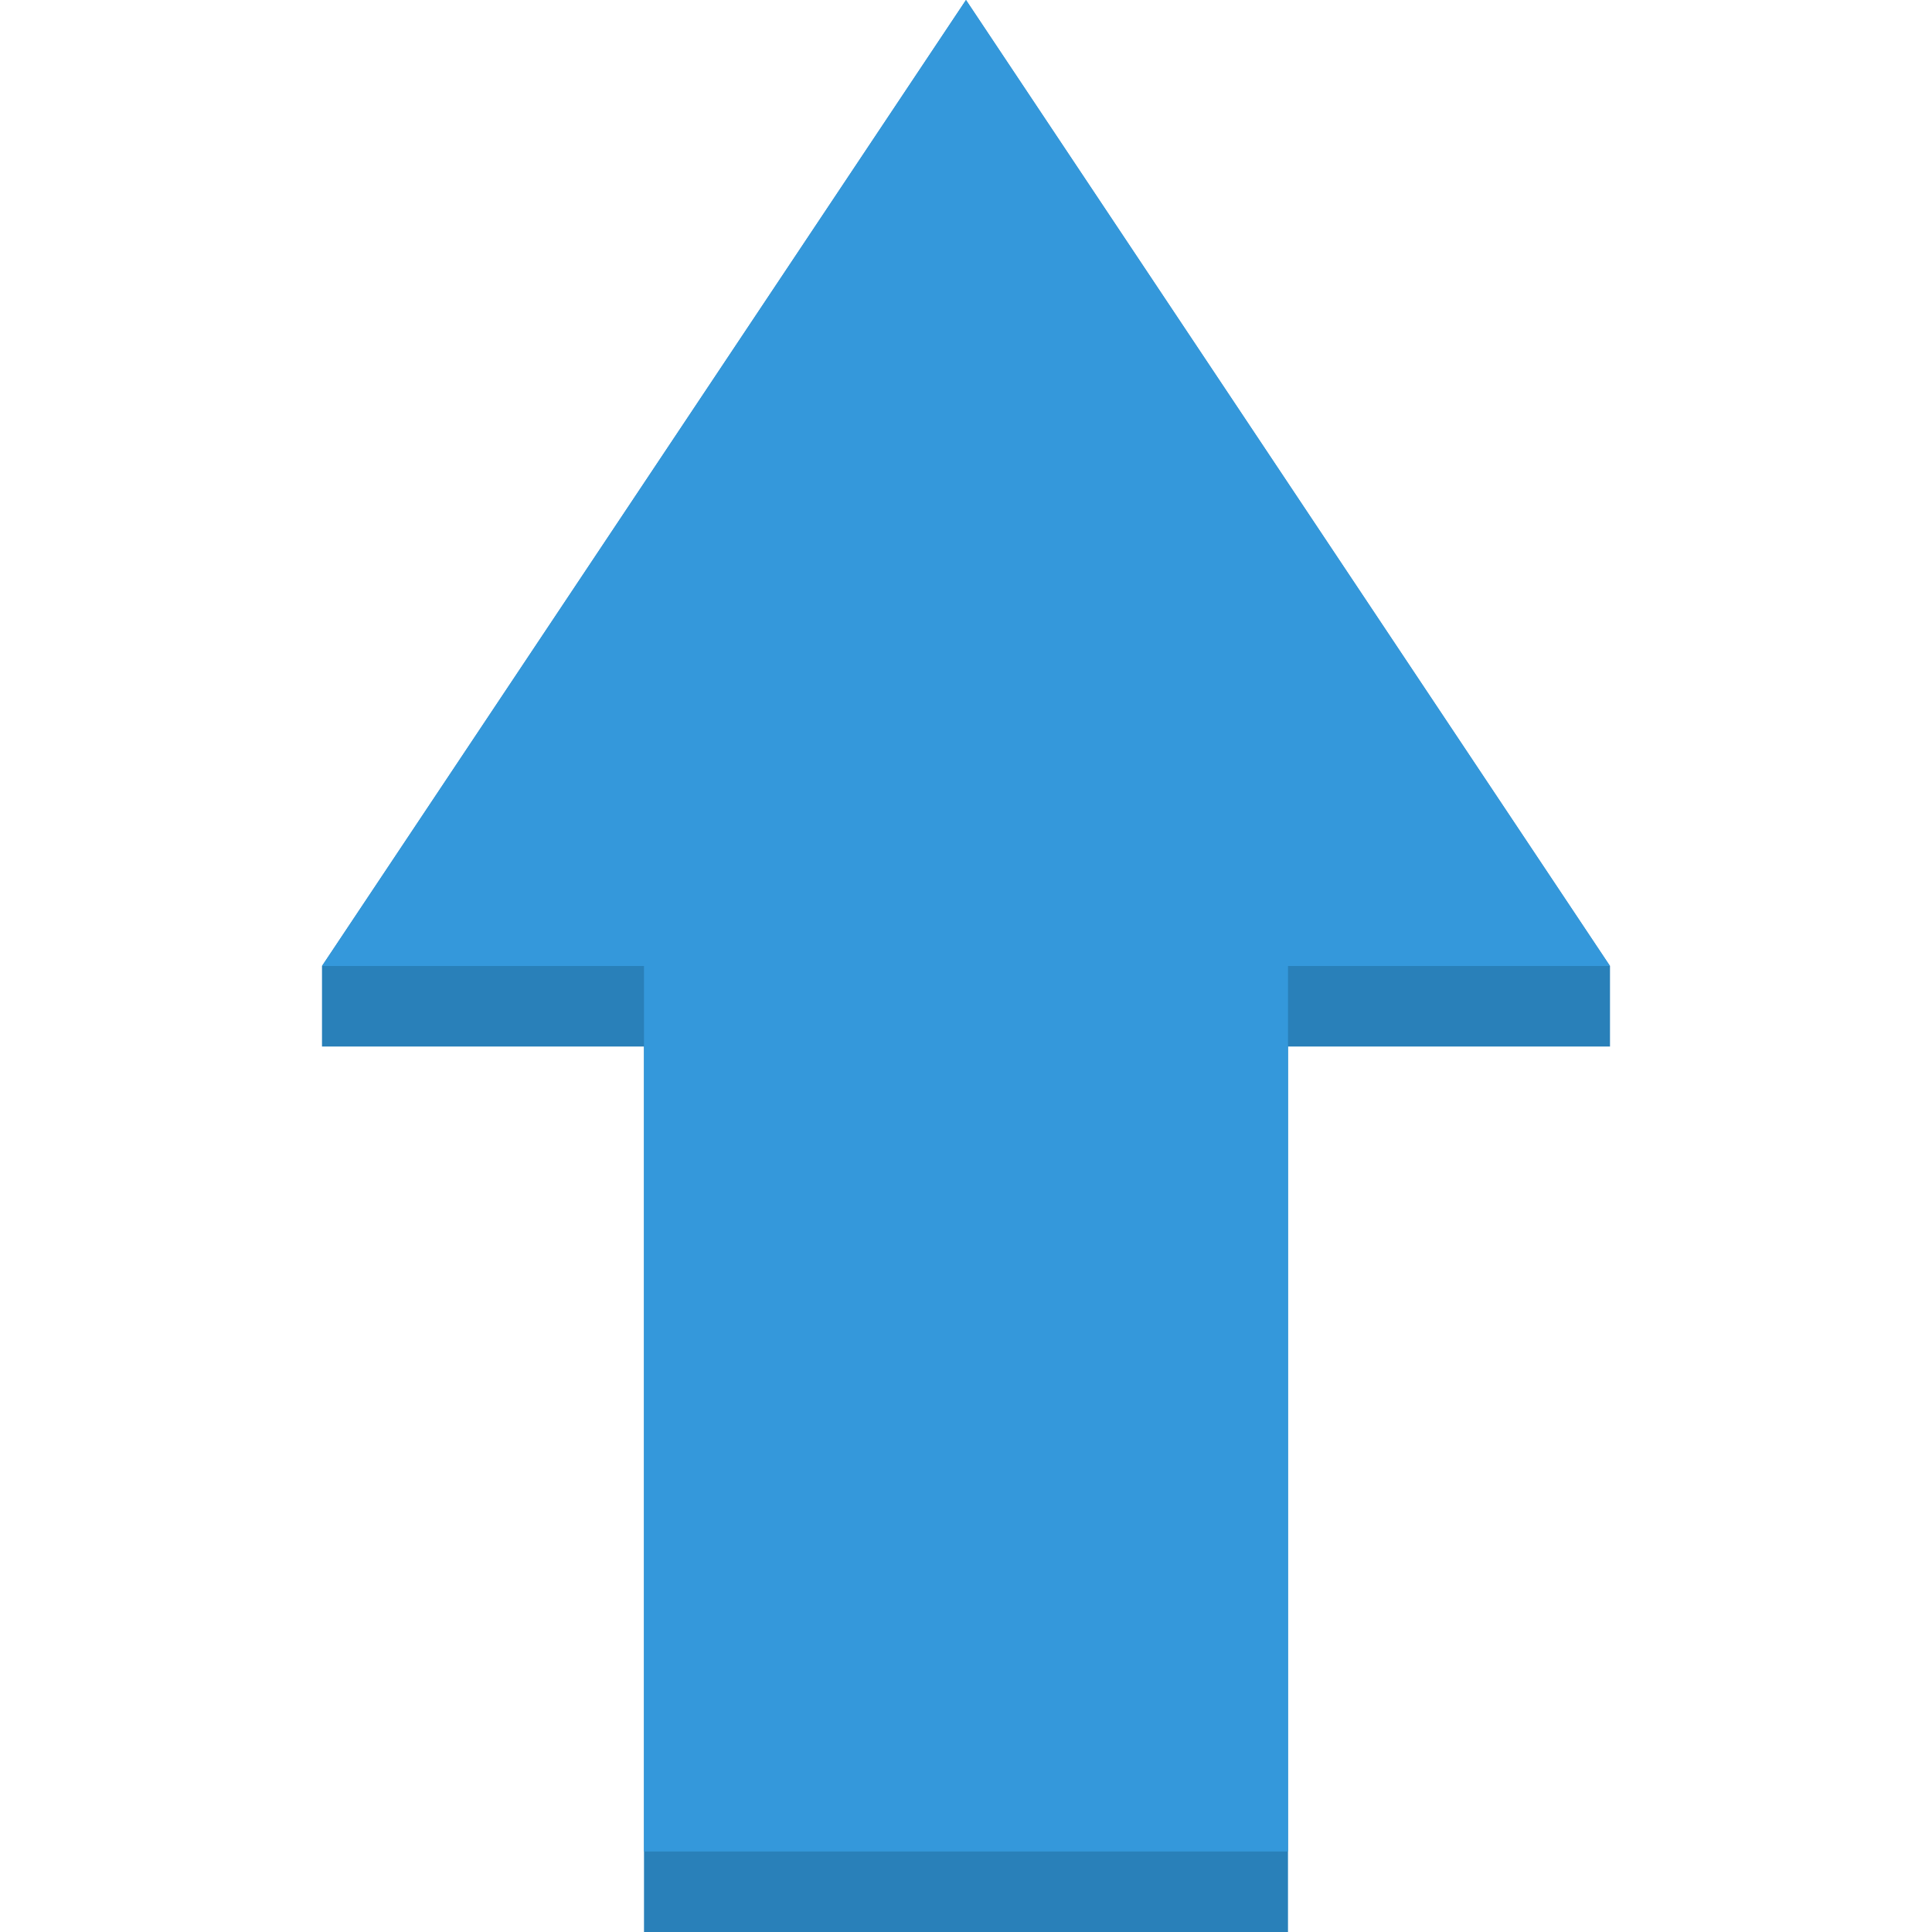 <?xml version="1.0" encoding="UTF-8" standalone="no"?>
<svg xmlns:rdf="http://www.w3.org/1999/02/22-rdf-syntax-ns#" xmlns="http://www.w3.org/2000/svg" height="24" width="24" version="1.1" xmlns:cc="http://creativecommons.org/ns#" xmlns:dc="http://purl.org/dc/elements/1.1/">
 <g transform="translate(0 -1028.4)">
  <path d="m8 1052.4v-11h-4v-1l8-12 8 12v1h-4v11h-8z" fill="#2980b9"/>
  <path d="m8 1051.4v-11h-4l8-12 8 12h-4v11h-8z" fill="#3498db"/>
 </g>
</svg>
